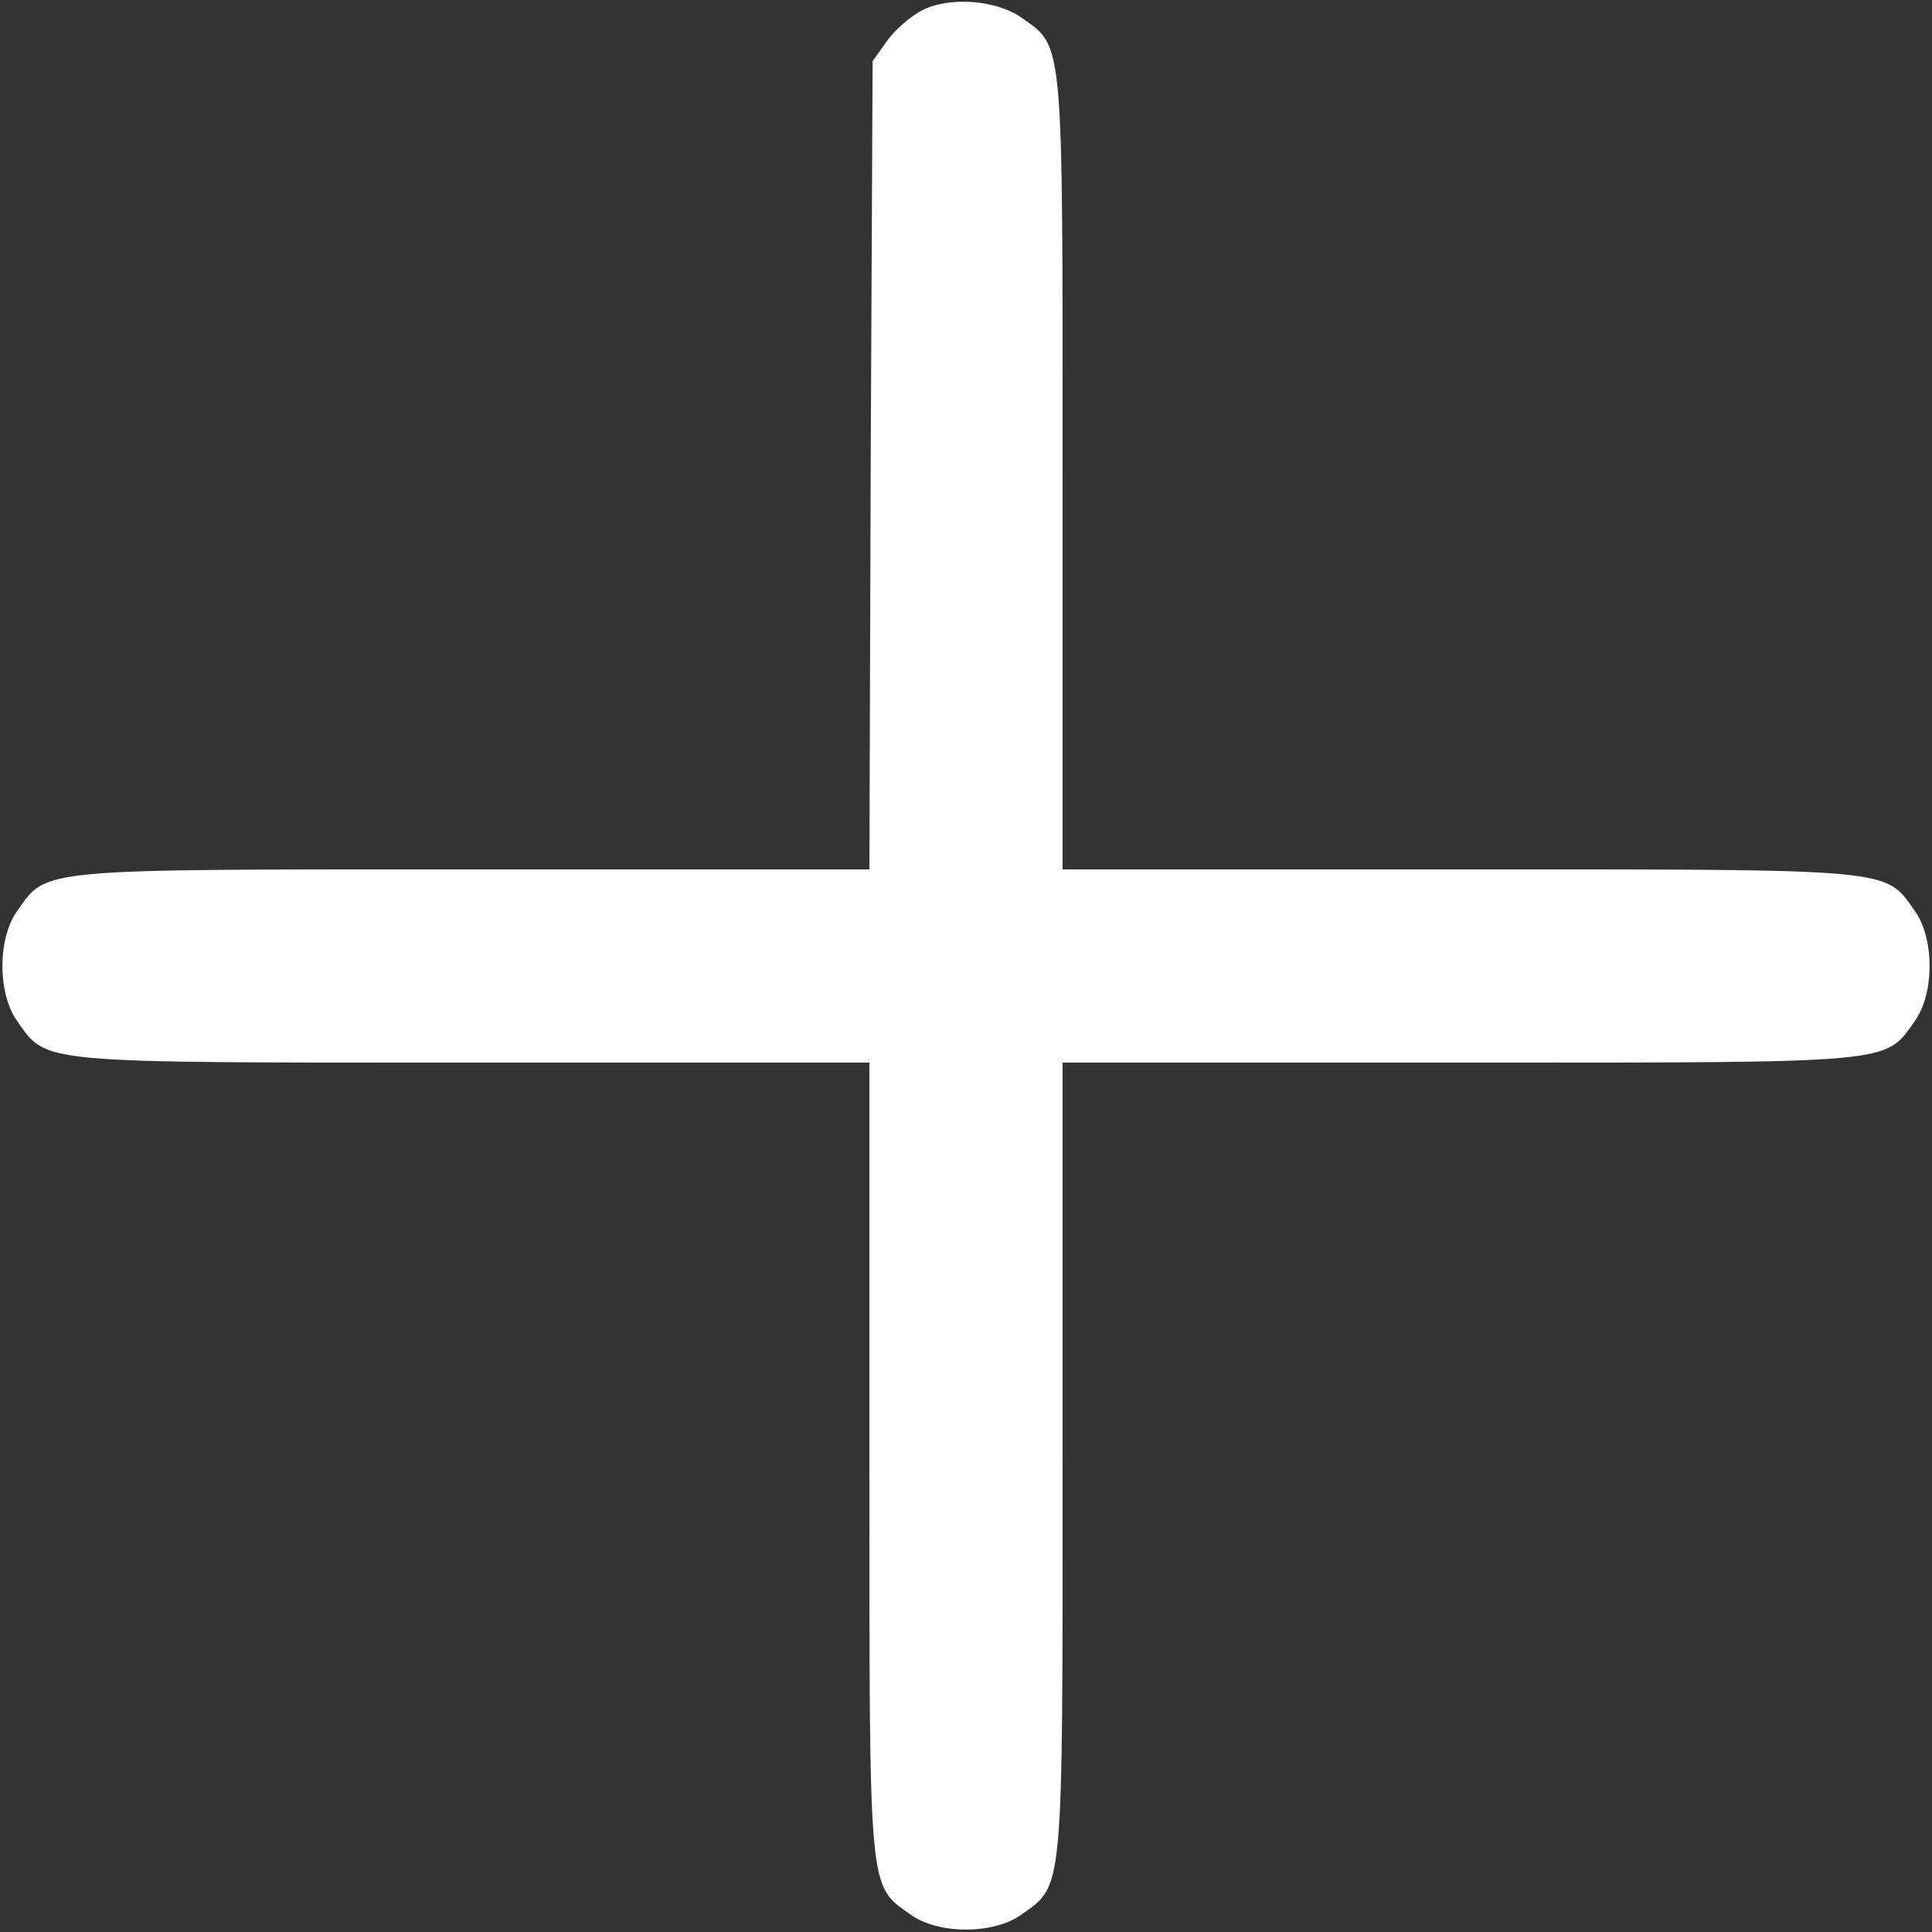 <?xml version="1.0" standalone="no"?>
<!DOCTYPE svg PUBLIC "-//W3C//DTD SVG 20010904//EN"
 "http://www.w3.org/TR/2001/REC-SVG-20010904/DTD/svg10.dtd">
<svg version="1.0" xmlns="http://www.w3.org/2000/svg"
 width="300pt" height="300pt" viewBox="0 0 300 300"
 preserveAspectRatio="xMidYMid meet">
<rect x="0" y="0" width="300" height="300" fill="#333333" stroke="none"/>
<g transform="translate(0,300) scale(0.1,-0.1)"
fill="#ffffff" stroke="none">
<path d="M1432 2984 c-18 -9 -43 -31 -55 -48 l-22 -31 -3 -627 -2 -628 -616 0
c-681 0 -660 2 -707 -64 -31 -43 -31 -129 0 -172 47 -66 26 -64 707 -64 l616
0 0 -616 c0 -681 -2 -660 64 -707 43 -31 129 -31 172 0 66 47 64 26 64 707 l0
616 616 0 c681 0 660 -2 707 64 31 43 31 129 0 172 -47 66 -26 64 -707 64
l-616 0 0 616 c0 679 2 660 -63 706 -39 28 -112 34 -155 12z"/>
</g>
</svg>
